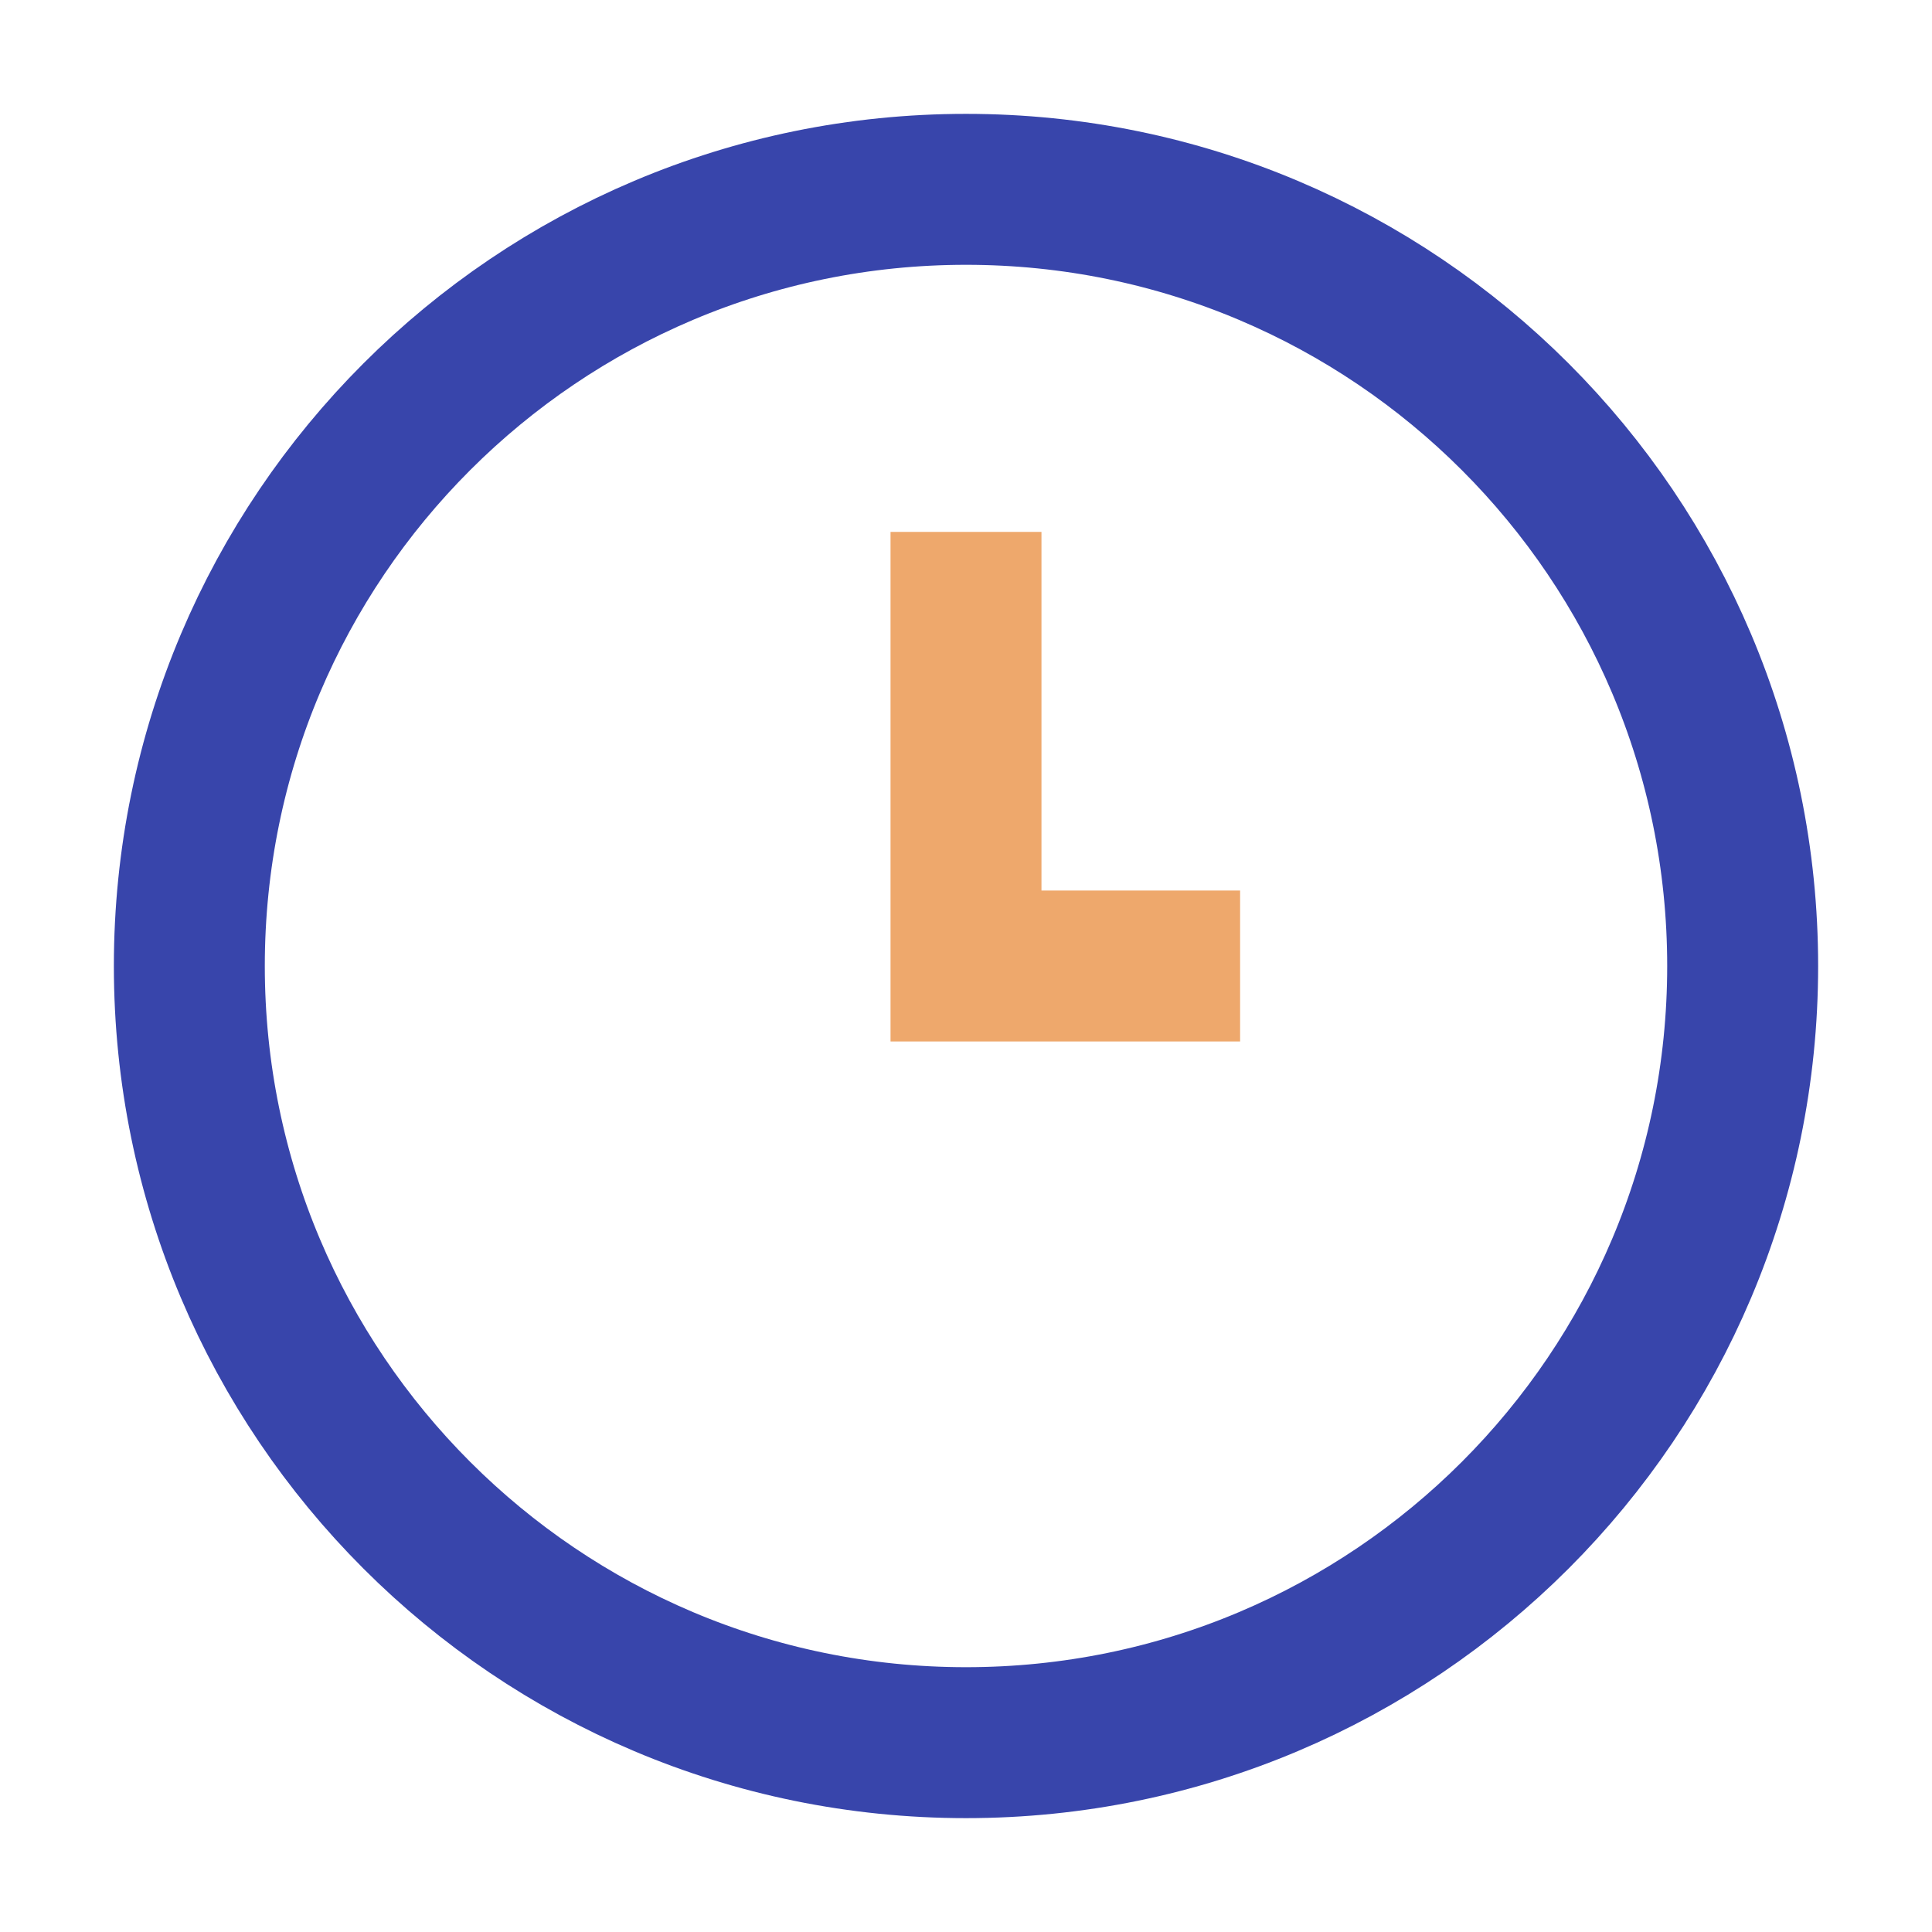 <svg width="16" height="16" viewBox="0 0 16 16" fill="none" xmlns="http://www.w3.org/2000/svg">
<g clip-path="url(#clip0_34_510)">
<path d="M8 14.432C11.553 14.432 14.432 11.553 14.432 8C14.432 4.447 11.553 1.568 8 1.568C4.447 1.568 1.568 4.447 1.568 8C1.568 11.553 4.447 14.432 8 14.432Z" stroke="#3845AB" stroke-width="1.25" stroke-miterlimit="10"/>
<path d="M8 4.405V8H10.27" stroke="#EEA86C" stroke-width="1.25" stroke-miterlimit="10"/>
</g>
<defs>
<clipPath id="clip0_34_510">
<rect width="16" height="16" fill="white"/>
</clipPath>
</defs>
</svg>
